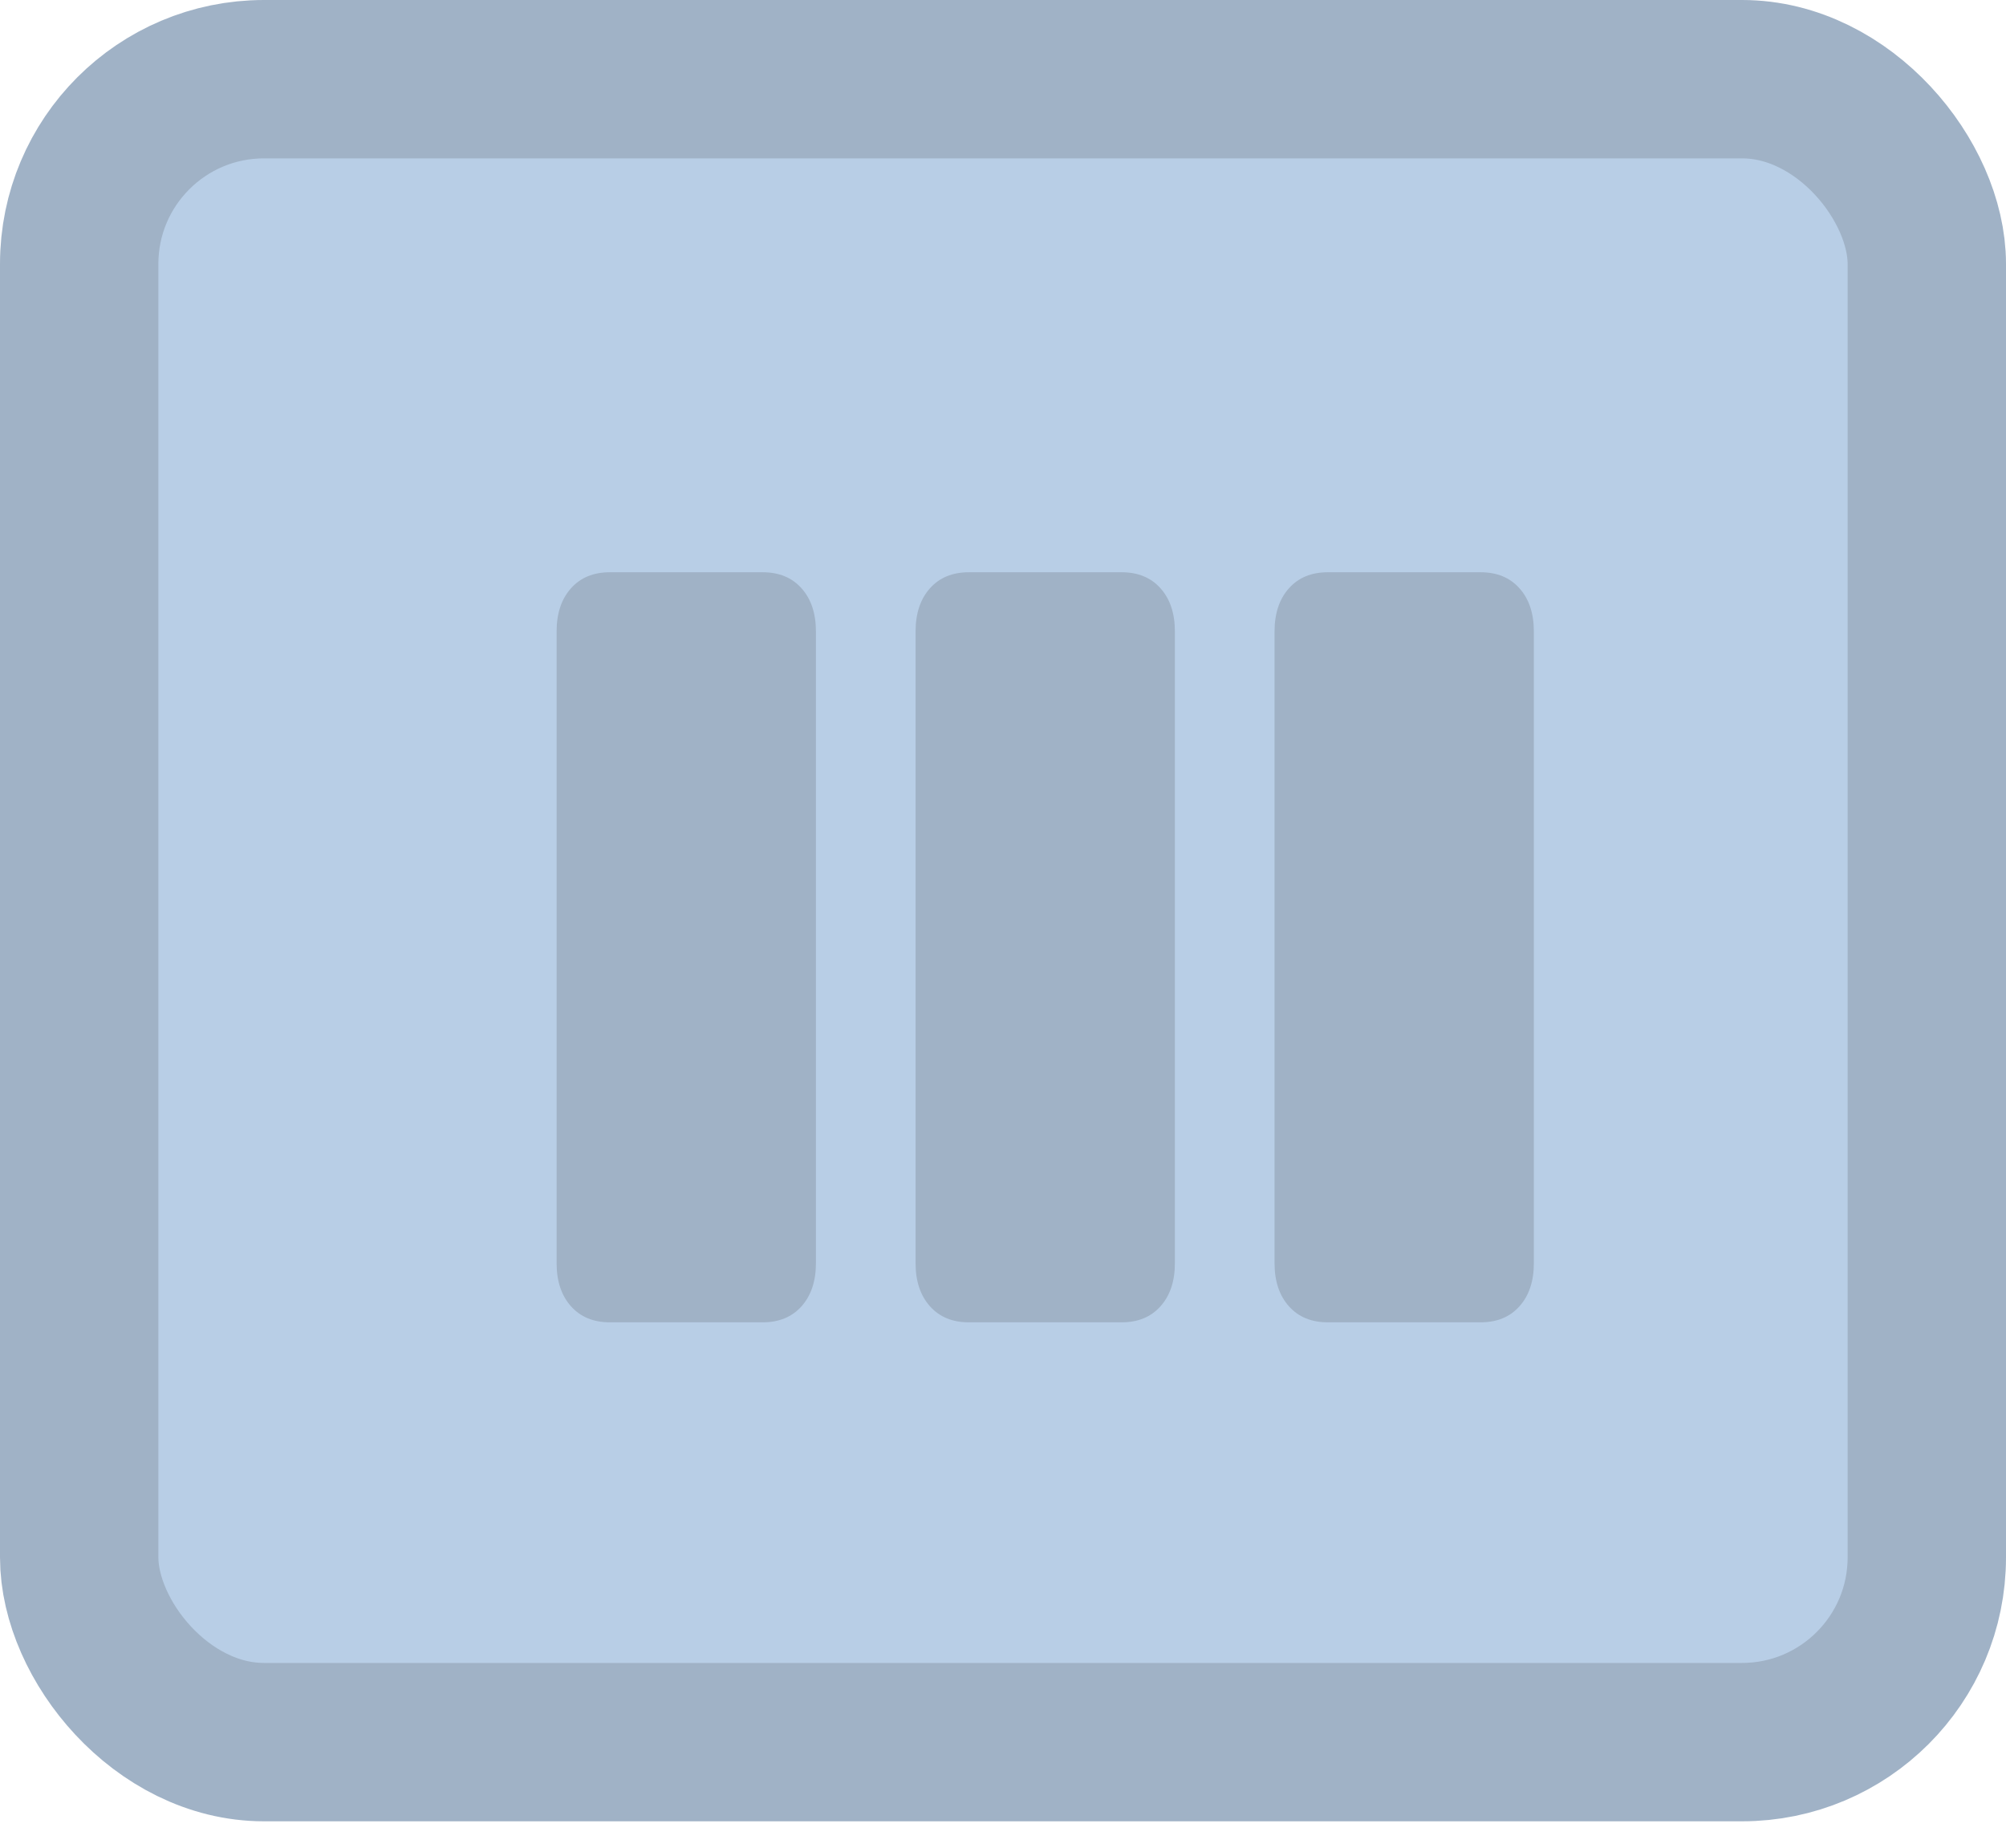 <svg width="38" height="35" viewBox="0 0 38 35" fill="none" xmlns="http://www.w3.org/2000/svg">
<rect x="1.5" y="1.5" width="35" height="31.5" rx="3.5" fill="#B8CEE6" stroke="#A0B2C6" stroke-width="3"/>
<path d="M15.456 23.928C15.456 24.269 15.365 24.541 15.184 24.744C15.003 24.947 14.757 25.048 14.448 25.048H11.552C11.243 25.048 10.997 24.947 10.816 24.744C10.635 24.541 10.544 24.269 10.544 23.928V11.96C10.544 11.619 10.635 11.347 10.816 11.144C10.997 10.941 11.243 10.84 11.552 10.84H14.448C14.757 10.84 15.003 10.941 15.184 11.144C15.365 11.347 15.456 11.619 15.456 11.96V23.928ZM22.256 23.928C22.256 24.269 22.165 24.541 21.984 24.744C21.803 24.947 21.557 25.048 21.248 25.048H18.352C18.043 25.048 17.797 24.947 17.616 24.744C17.435 24.541 17.344 24.269 17.344 23.928V11.96C17.344 11.619 17.435 11.347 17.616 11.144C17.797 10.941 18.043 10.84 18.352 10.84H21.248C21.557 10.84 21.803 10.941 21.984 11.144C22.165 11.347 22.256 11.619 22.256 11.96V23.928ZM29.056 23.928C29.056 24.269 28.965 24.541 28.784 24.744C28.603 24.947 28.357 25.048 28.048 25.048H25.152C24.843 25.048 24.597 24.947 24.416 24.744C24.235 24.541 24.144 24.269 24.144 23.928V11.96C24.144 11.619 24.235 11.347 24.416 11.144C24.597 10.941 24.843 10.84 25.152 10.84H28.048C28.357 10.84 28.603 10.941 28.784 11.144C28.965 11.347 29.056 11.619 29.056 11.96V23.928Z" fill="#A0B2C6"/>
</svg>
